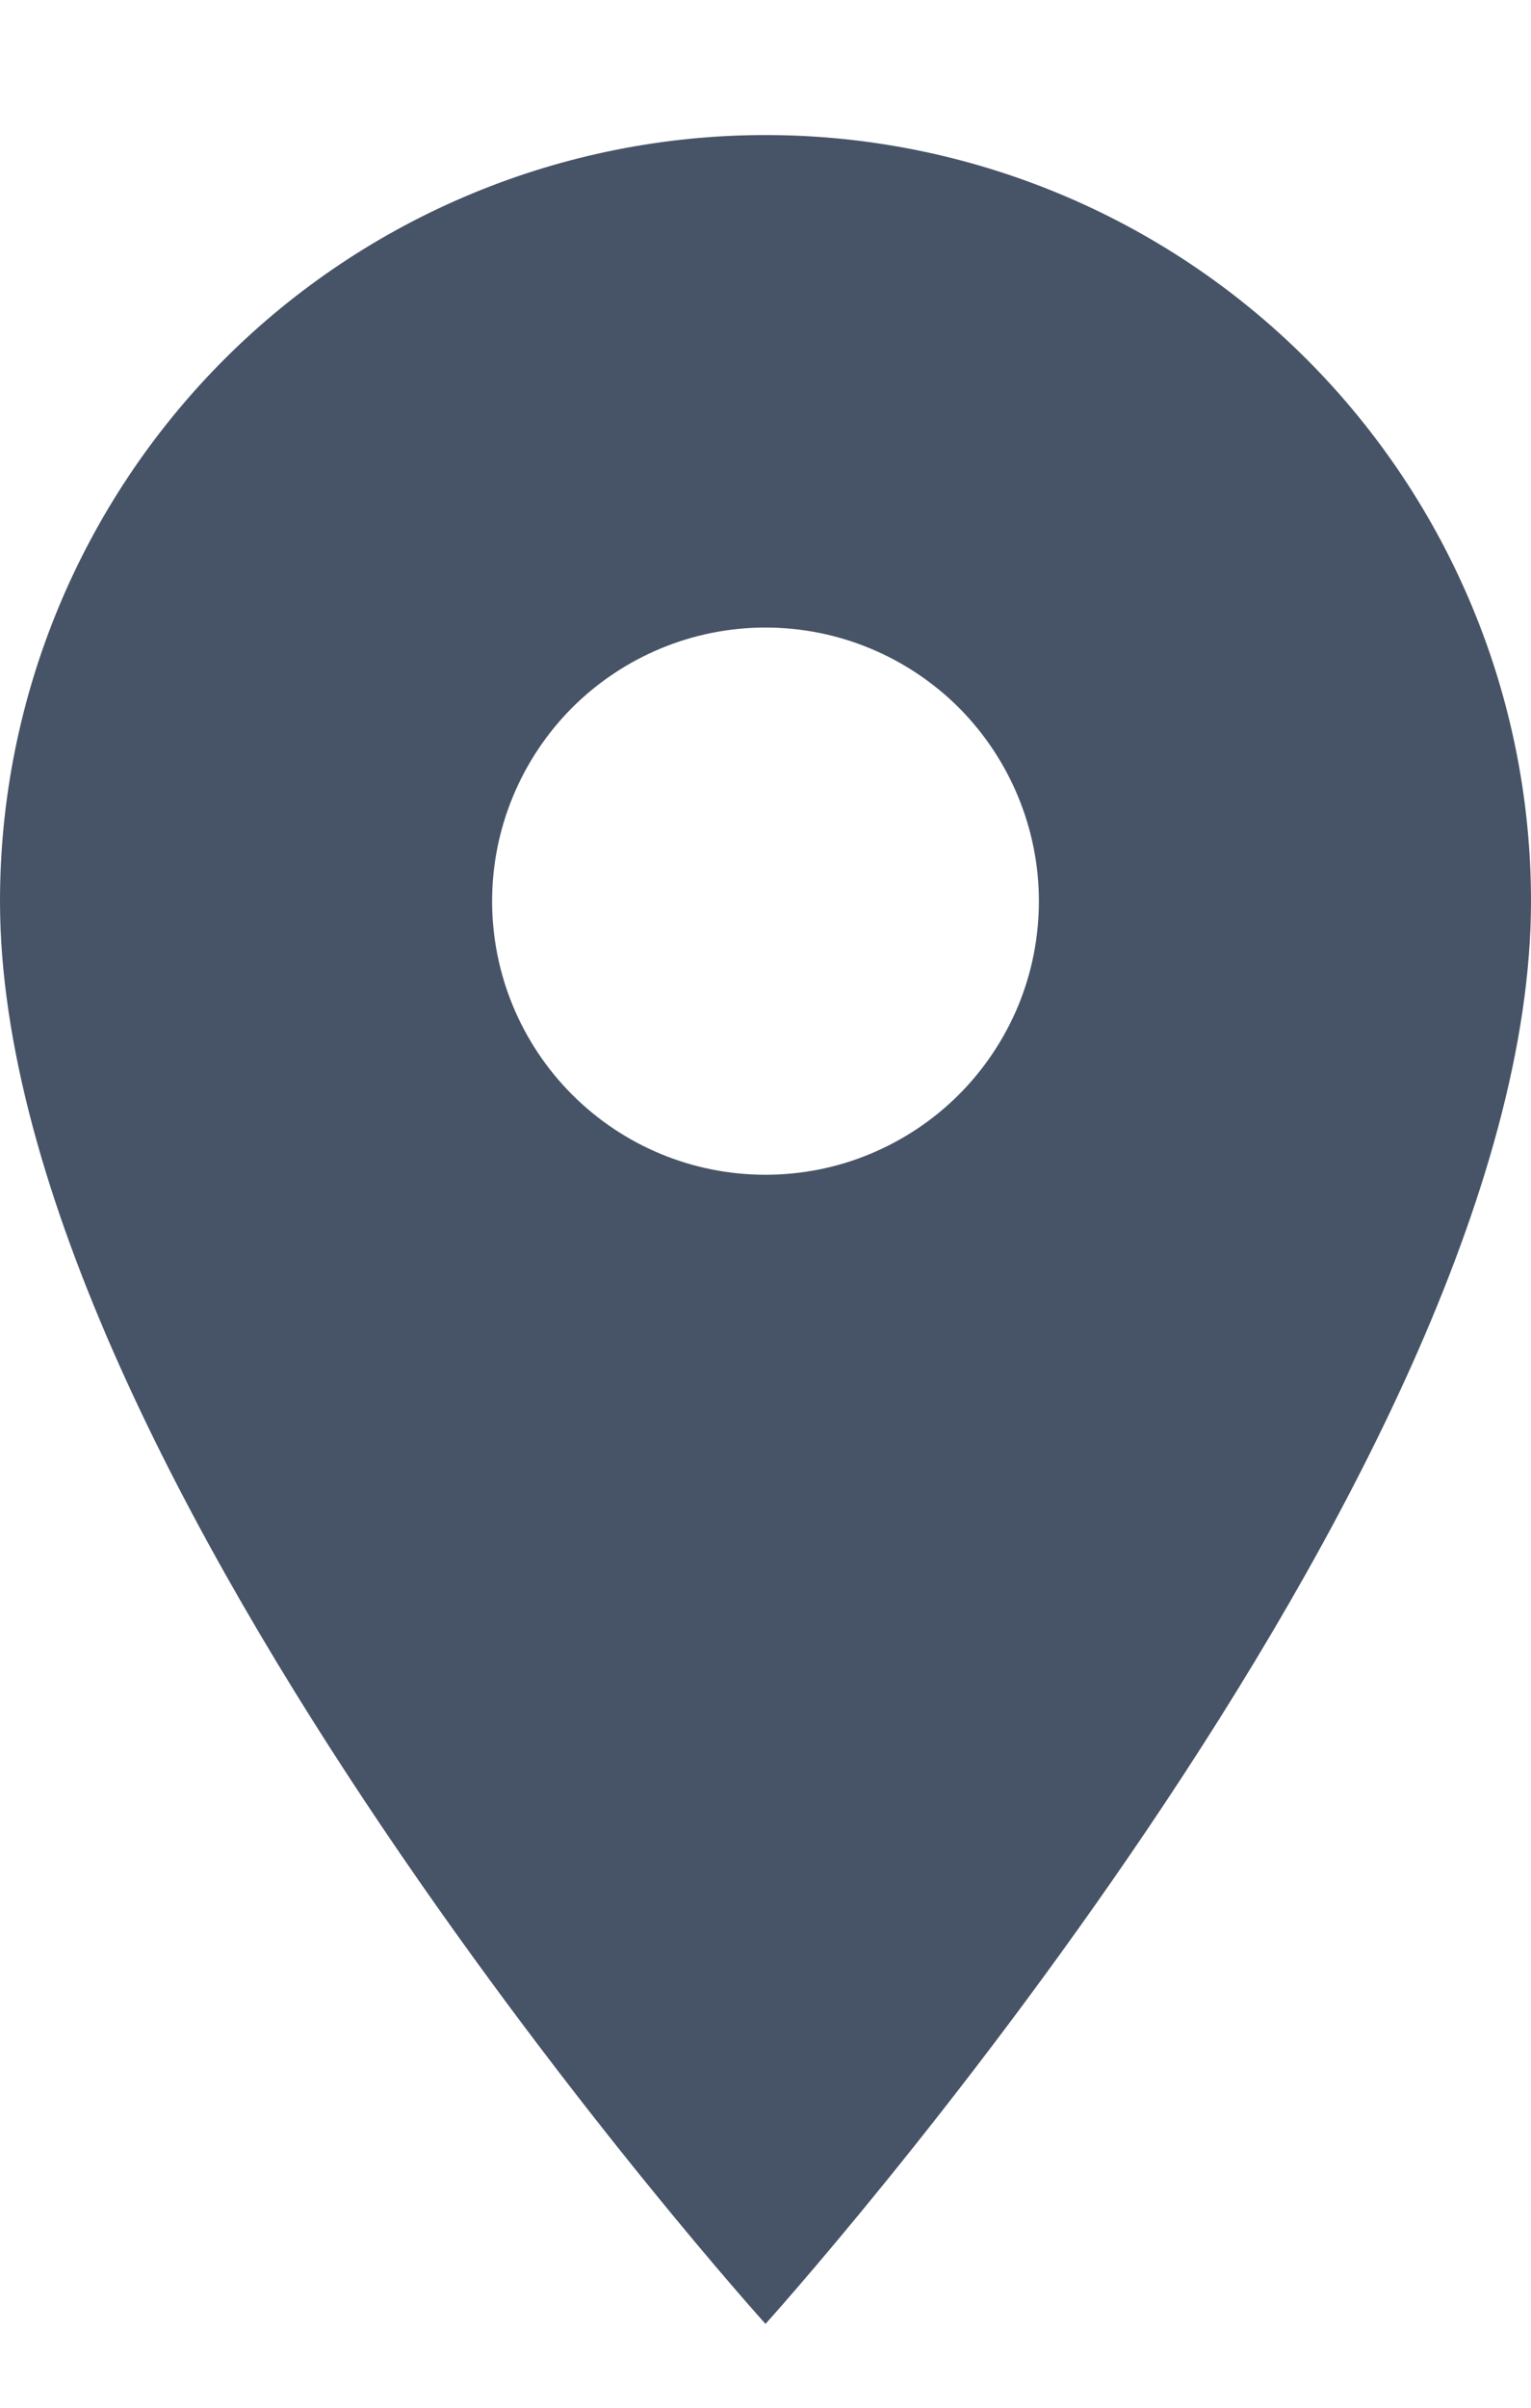 <svg width="7" height="11" viewBox="0 0 7 11" fill="none" xmlns="http://www.w3.org/2000/svg">
<path d="M3.5 5.367C3.168 5.367 2.851 5.236 2.616 5.001C2.382 4.767 2.25 4.449 2.25 4.117C2.25 3.786 2.382 3.468 2.616 3.233C2.851 2.999 3.168 2.867 3.5 2.867C3.832 2.867 4.149 2.999 4.384 3.233C4.618 3.468 4.75 3.786 4.75 4.117C4.75 4.281 4.718 4.444 4.655 4.596C4.592 4.747 4.5 4.885 4.384 5.001C4.268 5.117 4.13 5.209 3.978 5.272C3.827 5.335 3.664 5.367 3.5 5.367ZM3.5 0.617C2.572 0.617 1.681 0.986 1.025 1.642C0.369 2.299 0 3.189 0 4.117C0 6.742 3.5 10.617 3.5 10.617C3.5 10.617 7 6.742 7 4.117C7 3.189 6.631 2.299 5.975 1.642C5.319 0.986 4.428 0.617 3.5 0.617Z" fill="#475467"/>
</svg>
